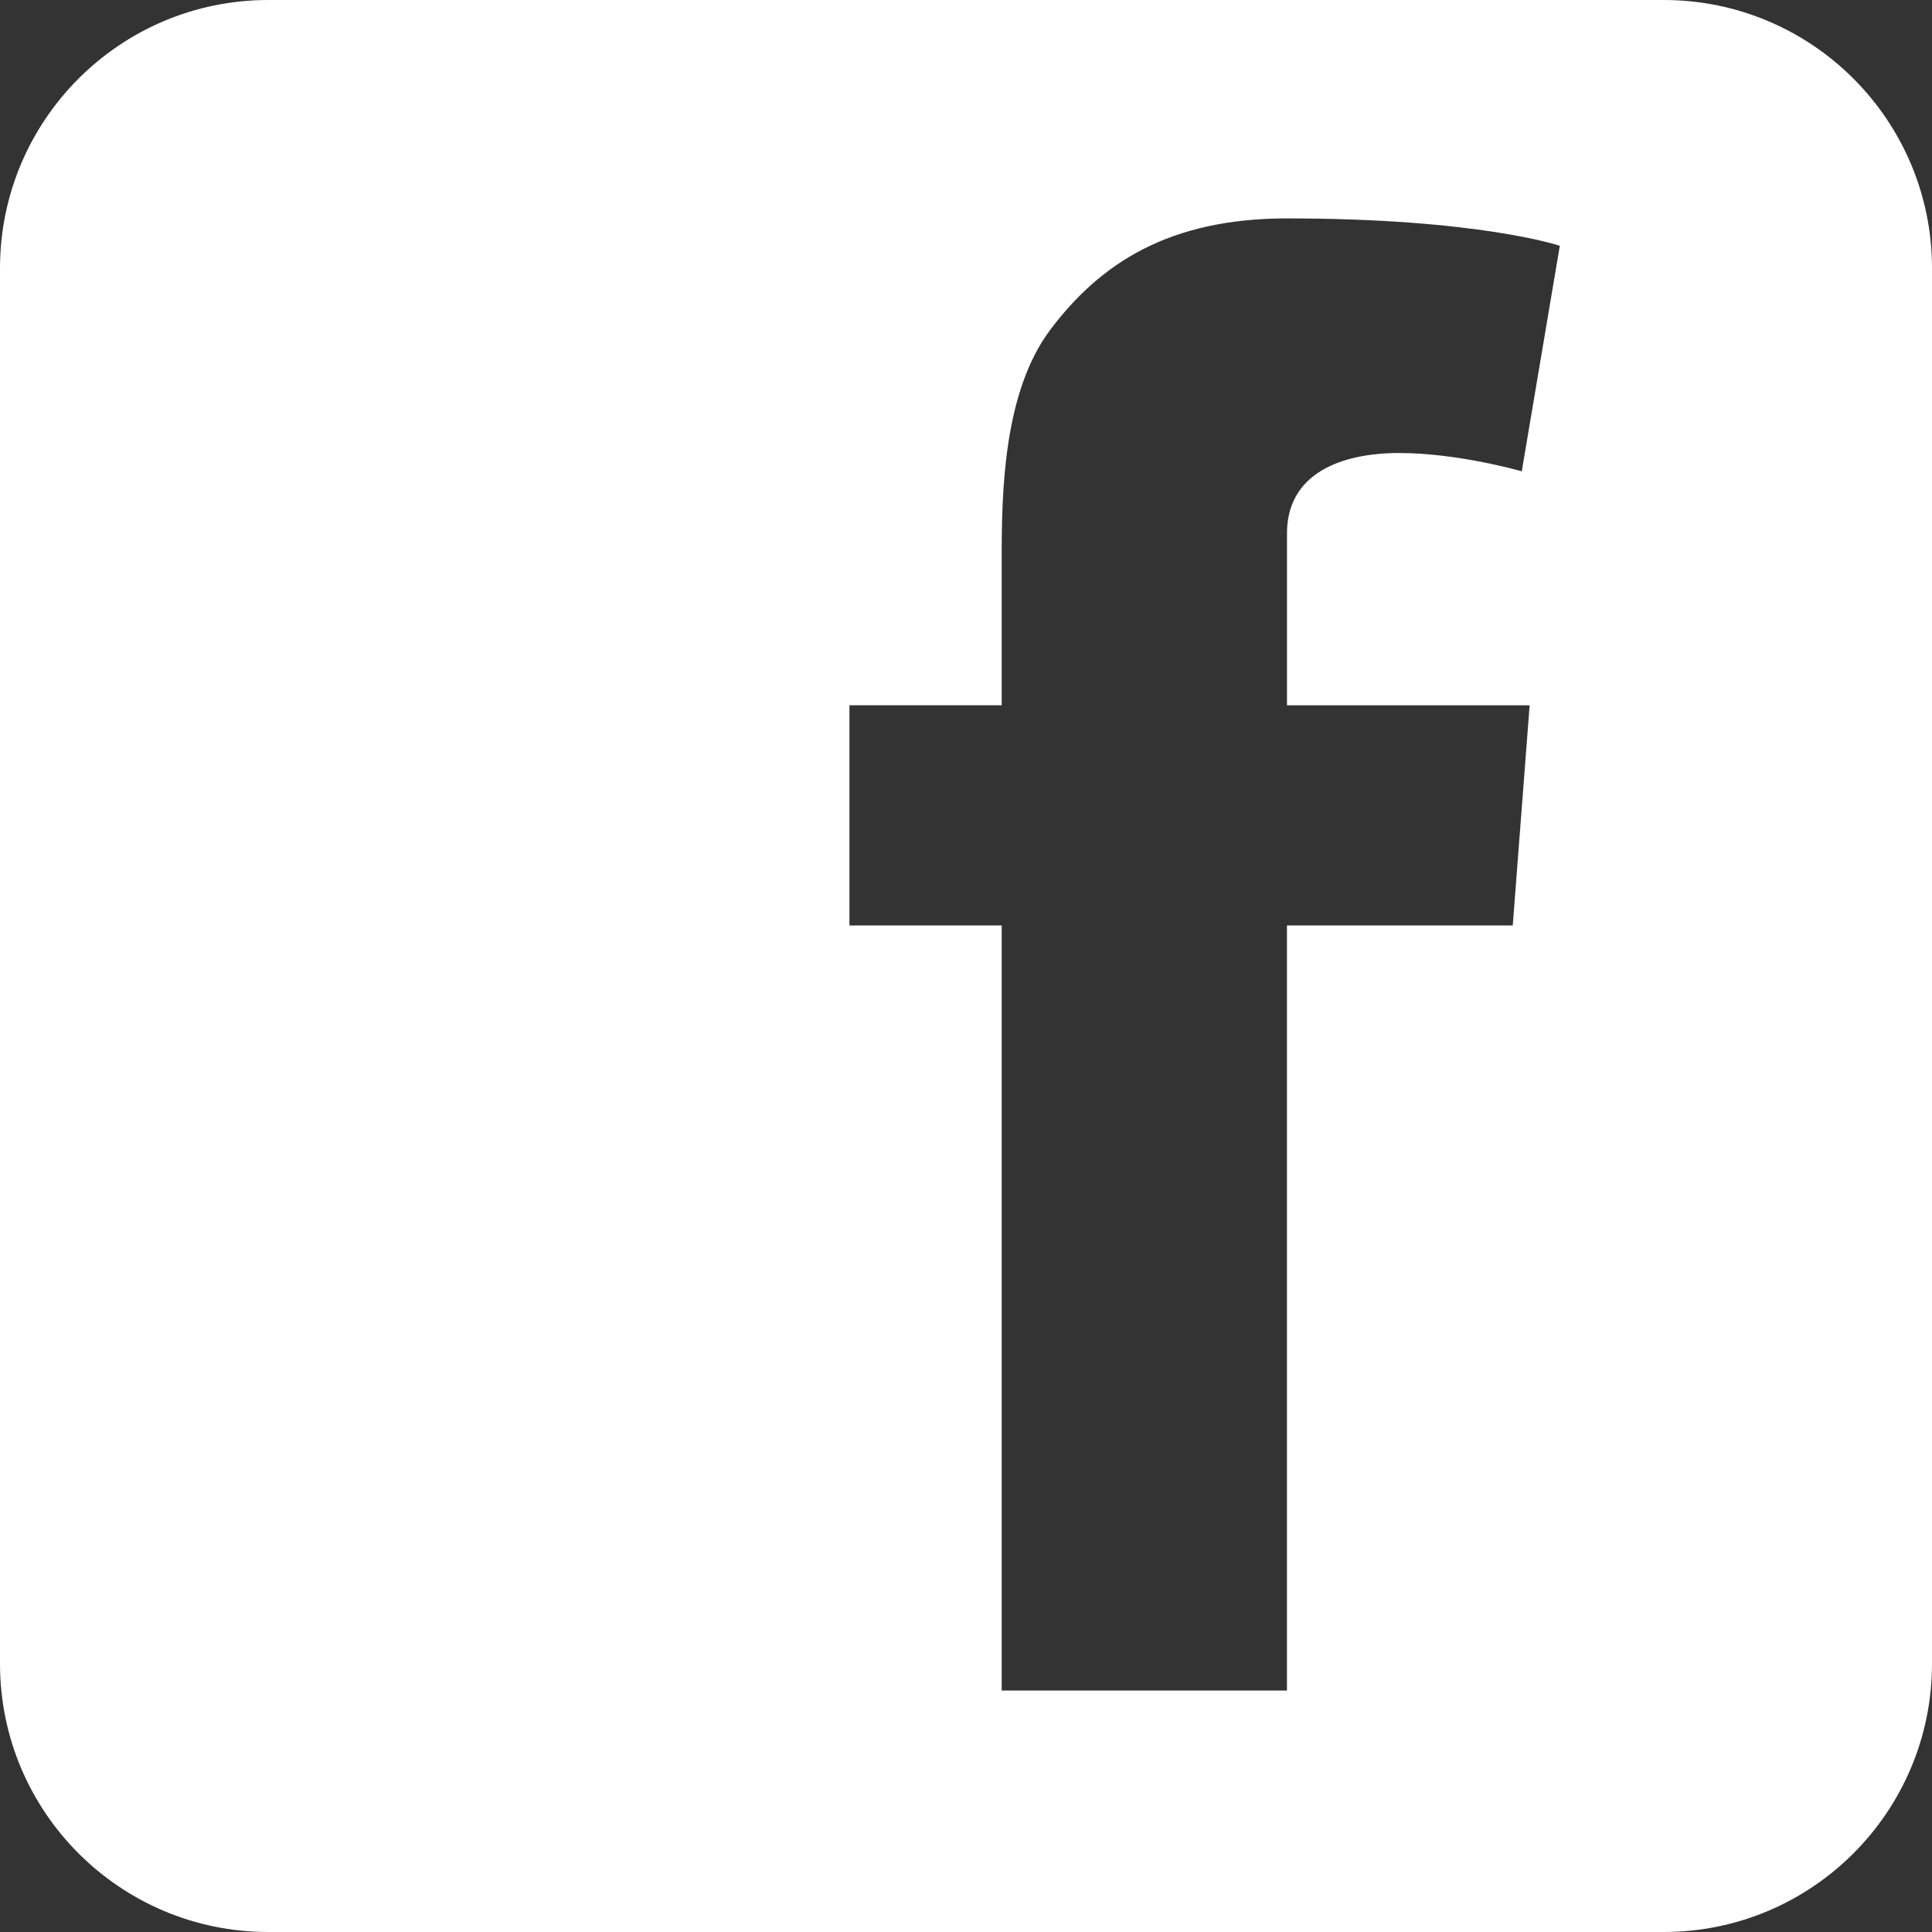 <?xml version="1.0" encoding="utf-8"?>
<!-- Generator: Adobe Illustrator 15.0.2, SVG Export Plug-In . SVG Version: 6.00 Build 0)  -->
<!DOCTYPE svg PUBLIC "-//W3C//DTD SVG 1.1//EN" "http://www.w3.org/Graphics/SVG/1.1/DTD/svg11.dtd">
<svg version="1.1" id="Layer_1" xmlns="http://www.w3.org/2000/svg" xmlns:xlink="http://www.w3.org/1999/xlink" x="0px" y="0px"
	 width="42px" height="42px" viewBox="0 0 42 42" enable-background="new 0 0 42 42" xml:space="preserve">
<rect x="0" y="0" width="42" height="42" fill="#333333" stroke="none"/>
<path fill="#FFFFFF" d="M36.166,0H5.833C2.611,0,0,2.611,0,5.833v30.333C0,39.389,2.611,42,5.833,42h30.333
	C39.388,42,42,39.389,42,36.166V5.833C42,2.611,39.388,0,36.166,0z M33.253,15.332l-0.367,4.786h-4.909V36.75h-6.201V20.118h-3.31
	v-4.786h3.31V13.83v-1.47v-0.246c0-1.416,0.037-3.604,1.066-4.958c1.084-1.434,2.573-2.408,5.135-2.408
	c4.173,0,5.932,0.595,5.932,0.595l-0.827,4.903c0,0-1.379-0.398-2.666-0.398c-1.286,0-2.438,0.459-2.438,1.746v0.521v1.716v1.502
	H33.253z"/>
</svg>
